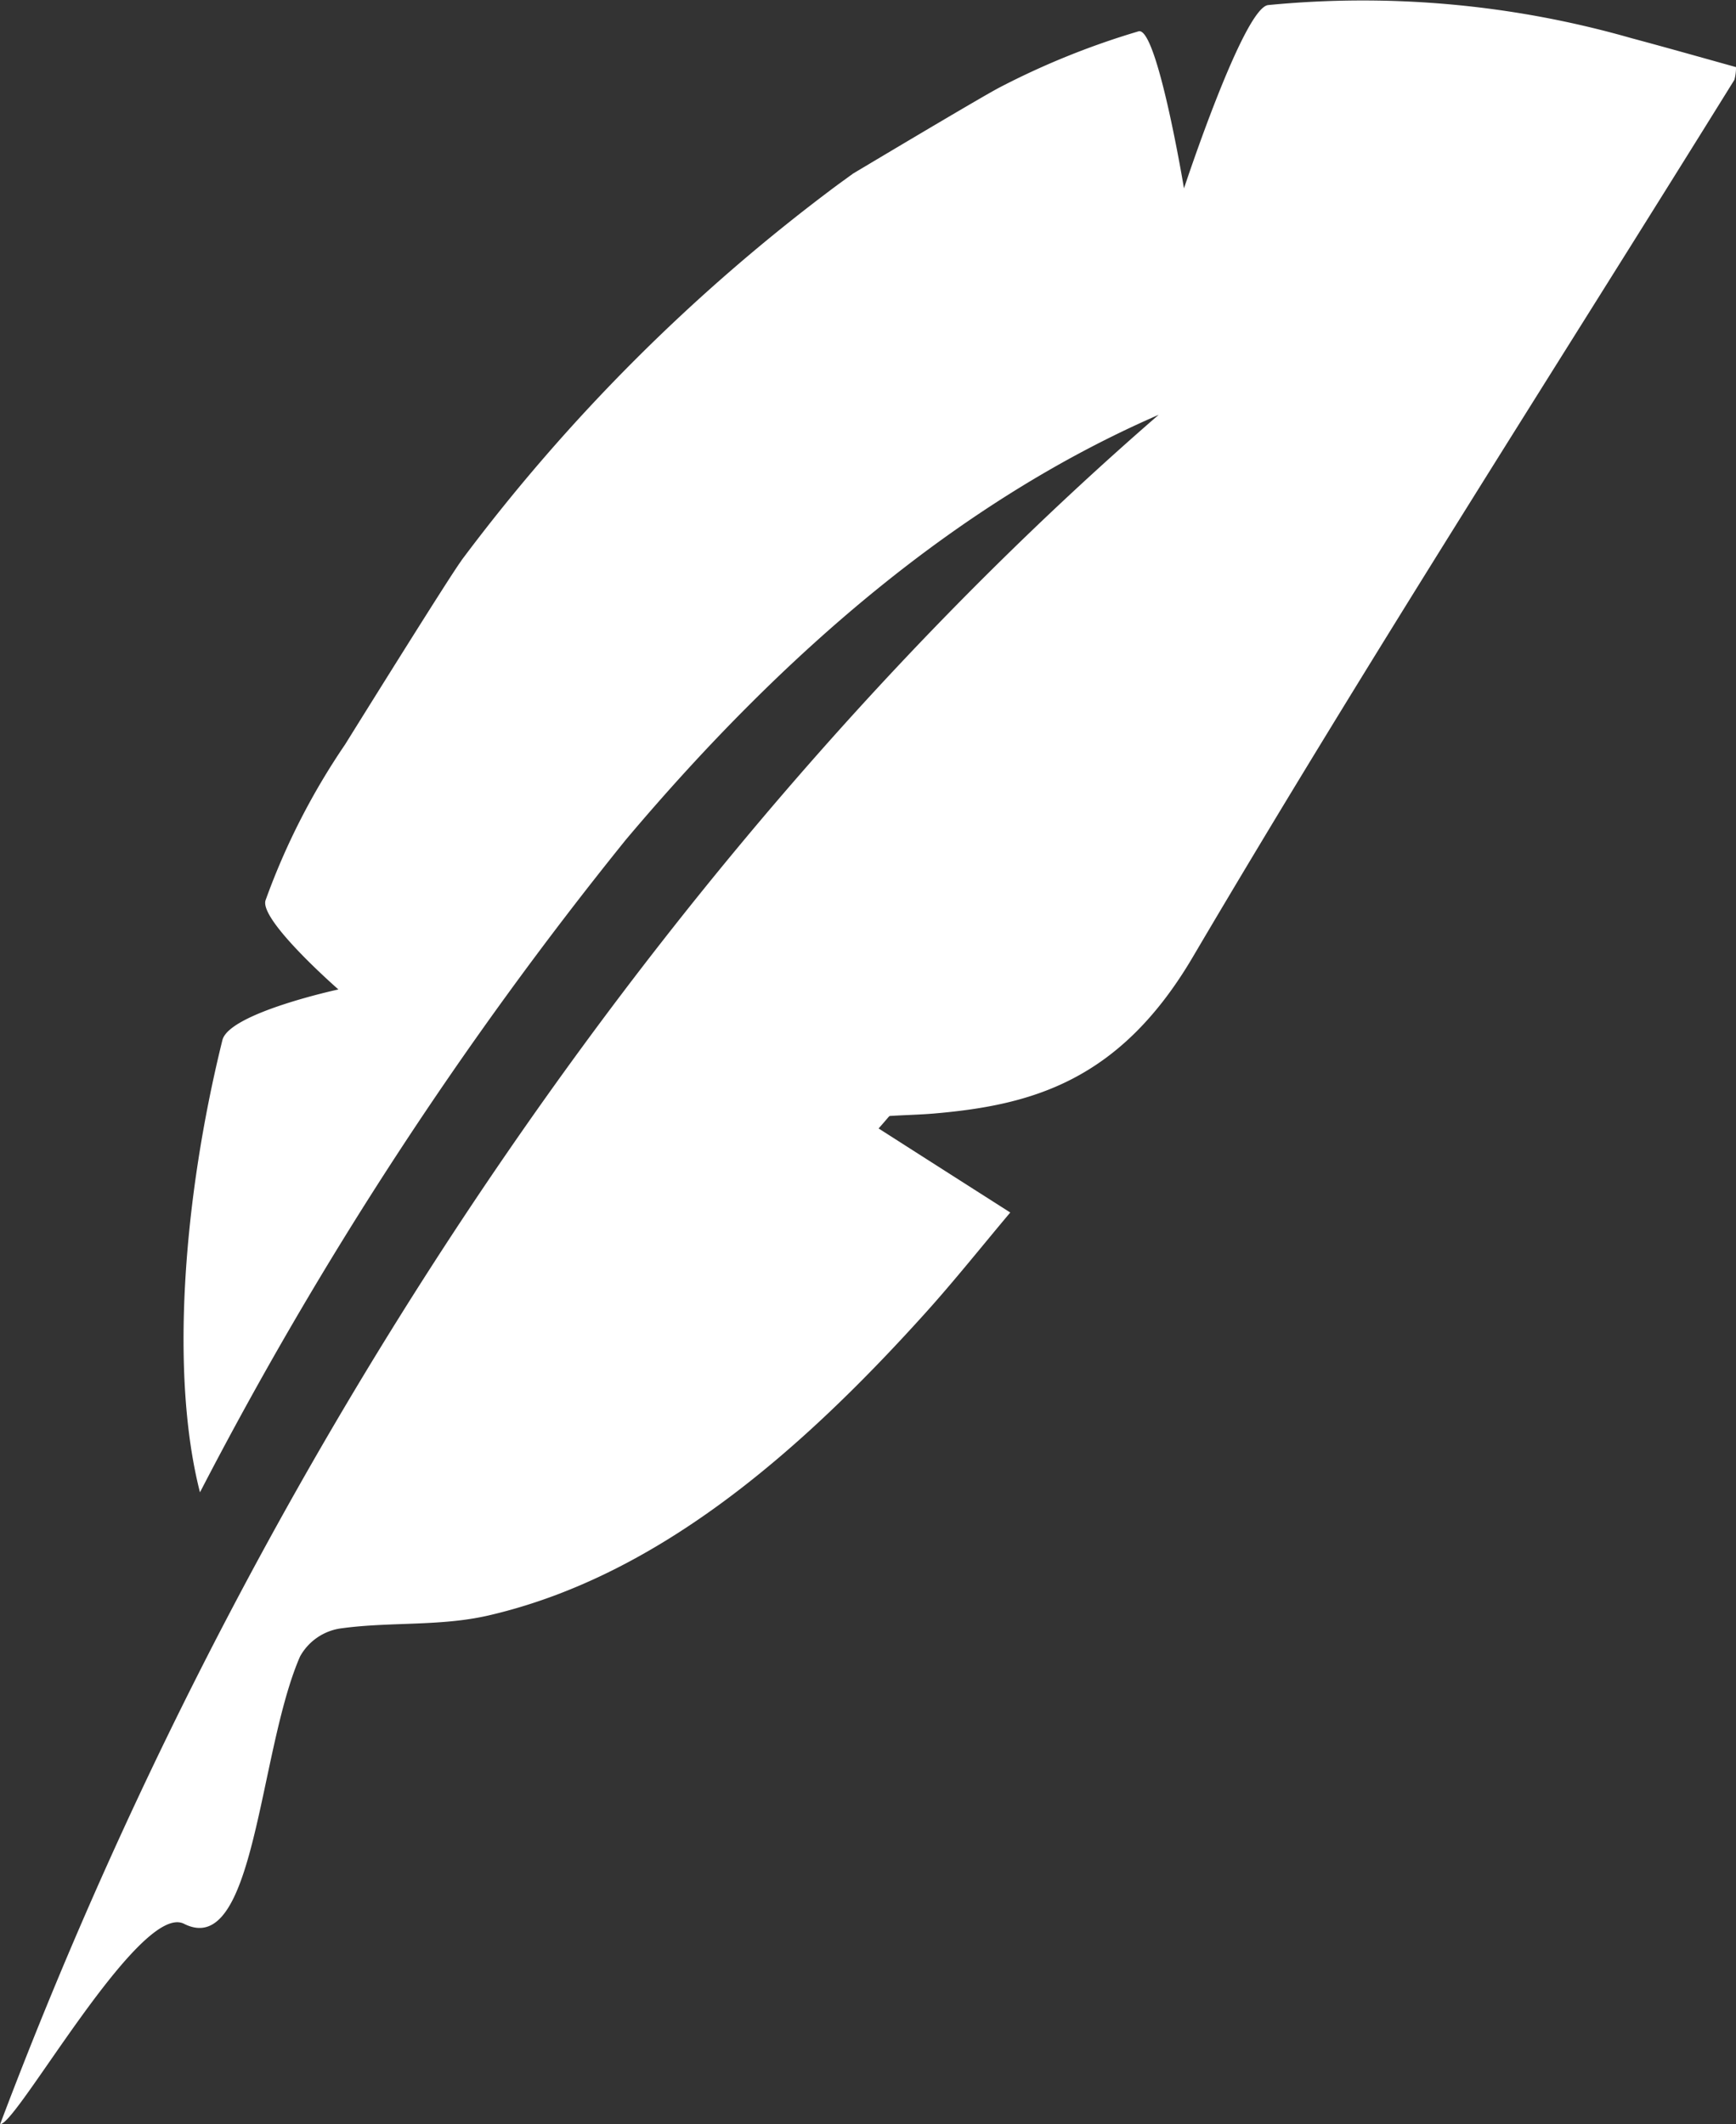 <svg xmlns="http://www.w3.org/2000/svg" width="48.528" height="59.381" viewBox="0 0 48.528 59.381">
  <rect x="0" y="0" width="48.528" height="59.381" fill="#333333" stroke="none"/>
  <path id="policy_icon" data-name="policy icon" d="M527.4,1022.863a51.5,51.5,0,0,1,10.512-10.5l.439-.319s3.6-2.153,4.107-2.414a21.863,21.863,0,0,1,3.873-1.563c.518-.153,1.271,4.391,1.271,4.391s1.662-5.046,2.352-5.125a27.277,27.277,0,0,1,10.155.925c.975.261,1.95.538,2.924.809a1.274,1.274,0,0,1-.045.356c-5.061,8.157-10.224,16.177-15.142,24.527-2.041,3.466-4.5,4.136-7.234,4.371-.41.034-.82.042-1.23.068-.025,0-.05.051-.317.349,1.282.82,2.428,1.551,3.681,2.35-.793.942-1.572,1.922-2.389,2.827-3.682,4.085-7.619,7.38-12.2,8.439-1.344.309-2.73.173-4.089.356a1.55,1.55,0,0,0-1.175.789c-1.168,2.671-1.251,8.48-3.244,7.474-1.233-.623-4.685,5.638-5.139,5.6,7.5-19.881,19.5-36.615,32.385-47.786-5.515,2.4-10.411,6.557-14.9,11.885a108.393,108.393,0,0,0-11.9,18.239c-.832-3.252-.48-8.162.627-12.642.188-.758,3.243-1.417,3.243-1.417s-2.24-1.955-2.034-2.5a19.39,19.39,0,0,1,2.22-4.347s2.94-4.732,3.253-5.142" transform="translate(-514.505 -1007.191)" fill="#fff"/>
</svg>
